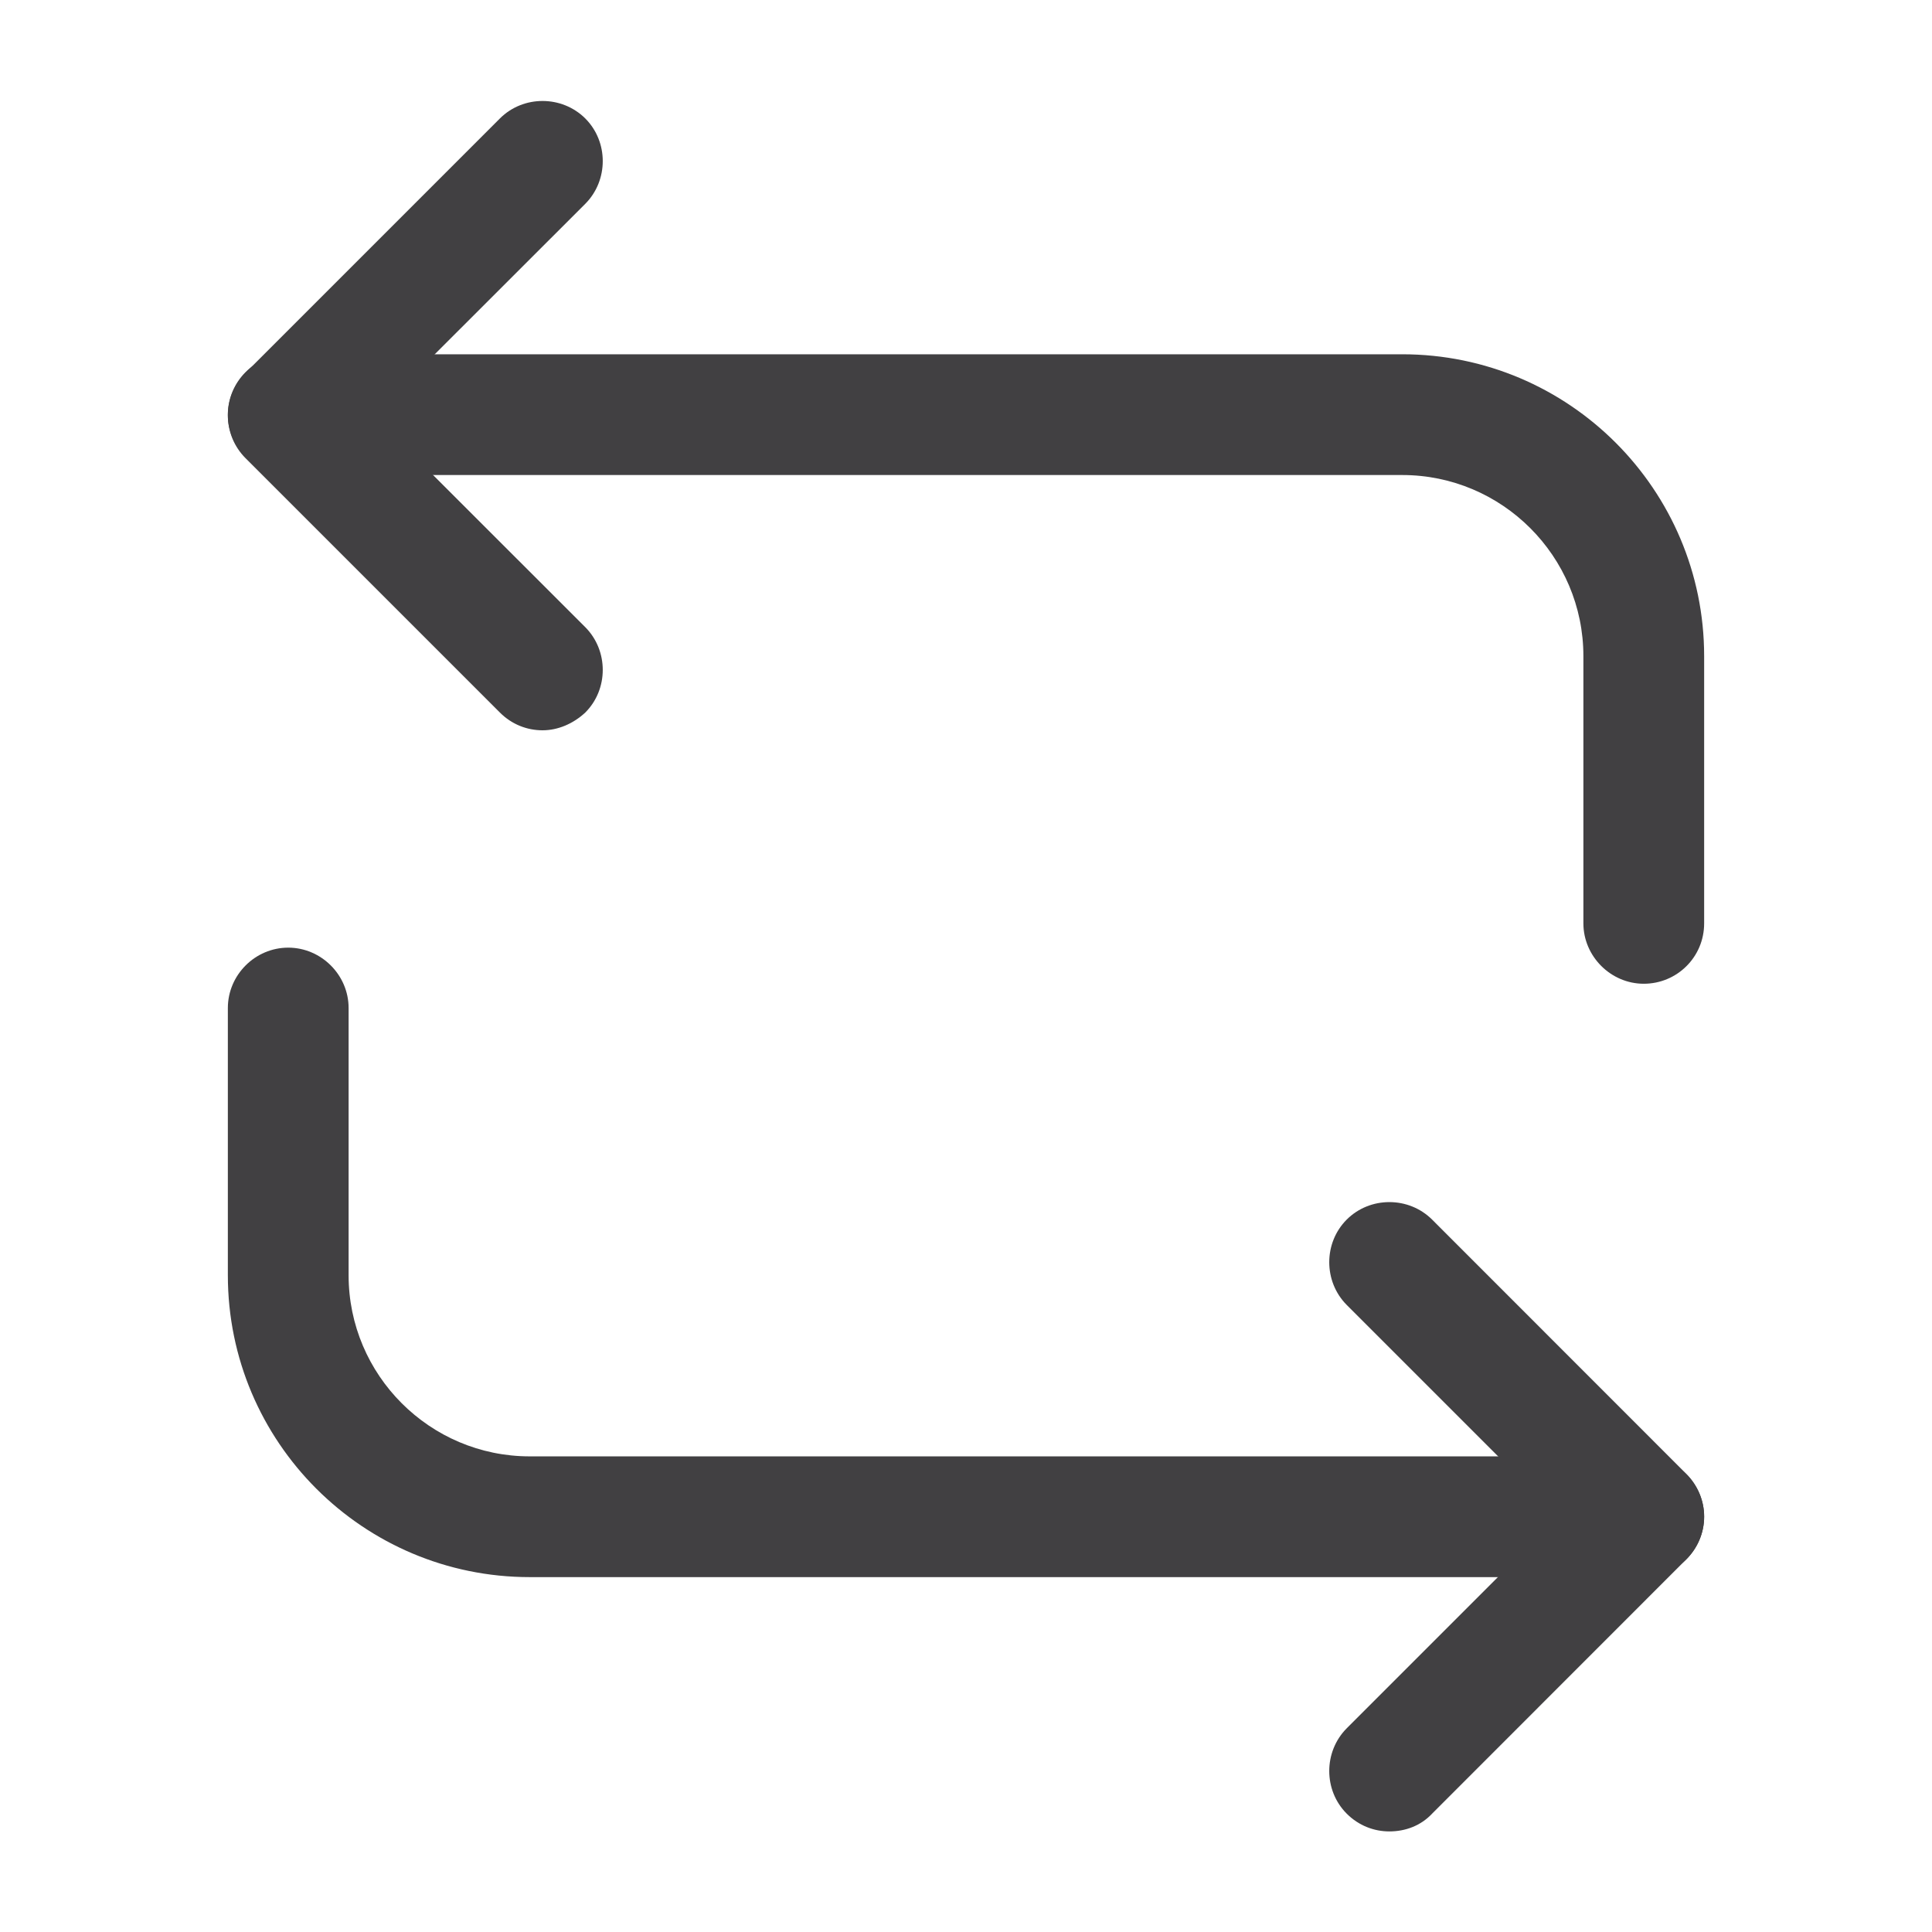 <svg width="16" height="16" viewBox="0 0 16 16" fill="none" xmlns="http://www.w3.org/2000/svg">
<g id="vuesax/outline/repeat">
<g id="repeat">
<path id="Vector" d="M13.613 8.147C13.34 8.147 13.113 7.92 13.113 7.647V5.434C13.113 4.607 12.44 3.934 11.613 3.934H2.387C2.113 3.934 1.887 3.707 1.887 3.434C1.887 3.16 2.113 2.934 2.387 2.934H11.613C12.993 2.934 14.113 4.054 14.113 5.434V7.647C14.113 7.927 13.887 8.147 13.613 8.147Z" fill="#414042"/>
<path id="Vector_2" d="M4.493 6.048C4.367 6.048 4.24 6.001 4.14 5.901L2.033 3.794C1.94 3.701 1.887 3.574 1.887 3.441C1.887 3.308 1.94 3.181 2.033 3.088L4.14 0.981C4.333 0.788 4.653 0.788 4.847 0.981C5.04 1.174 5.04 1.494 4.847 1.688L3.093 3.441L4.847 5.194C5.04 5.388 5.04 5.708 4.847 5.901C4.747 5.994 4.62 6.048 4.493 6.048Z" fill="#414042"/>
<path id="Vector_3" d="M13.613 13.061H4.387C3.007 13.061 1.887 11.941 1.887 10.561V8.348C1.887 8.074 2.113 7.848 2.387 7.848C2.66 7.848 2.887 8.074 2.887 8.348V10.561C2.887 11.388 3.56 12.061 4.387 12.061H13.613C13.887 12.061 14.113 12.288 14.113 12.561C14.113 12.834 13.887 13.061 13.613 13.061Z" fill="#414042"/>
<path id="Vector_4" d="M11.506 15.167C11.38 15.167 11.253 15.12 11.153 15.02C10.96 14.827 10.96 14.507 11.153 14.313L12.906 12.56L11.153 10.807C10.96 10.613 10.96 10.293 11.153 10.1C11.346 9.907 11.666 9.907 11.86 10.1L13.966 12.207C14.059 12.3 14.113 12.427 14.113 12.56C14.113 12.693 14.059 12.82 13.966 12.913L11.86 15.02C11.766 15.12 11.639 15.167 11.506 15.167Z" fill="#414042"/>
</g>
</g>
</svg>
